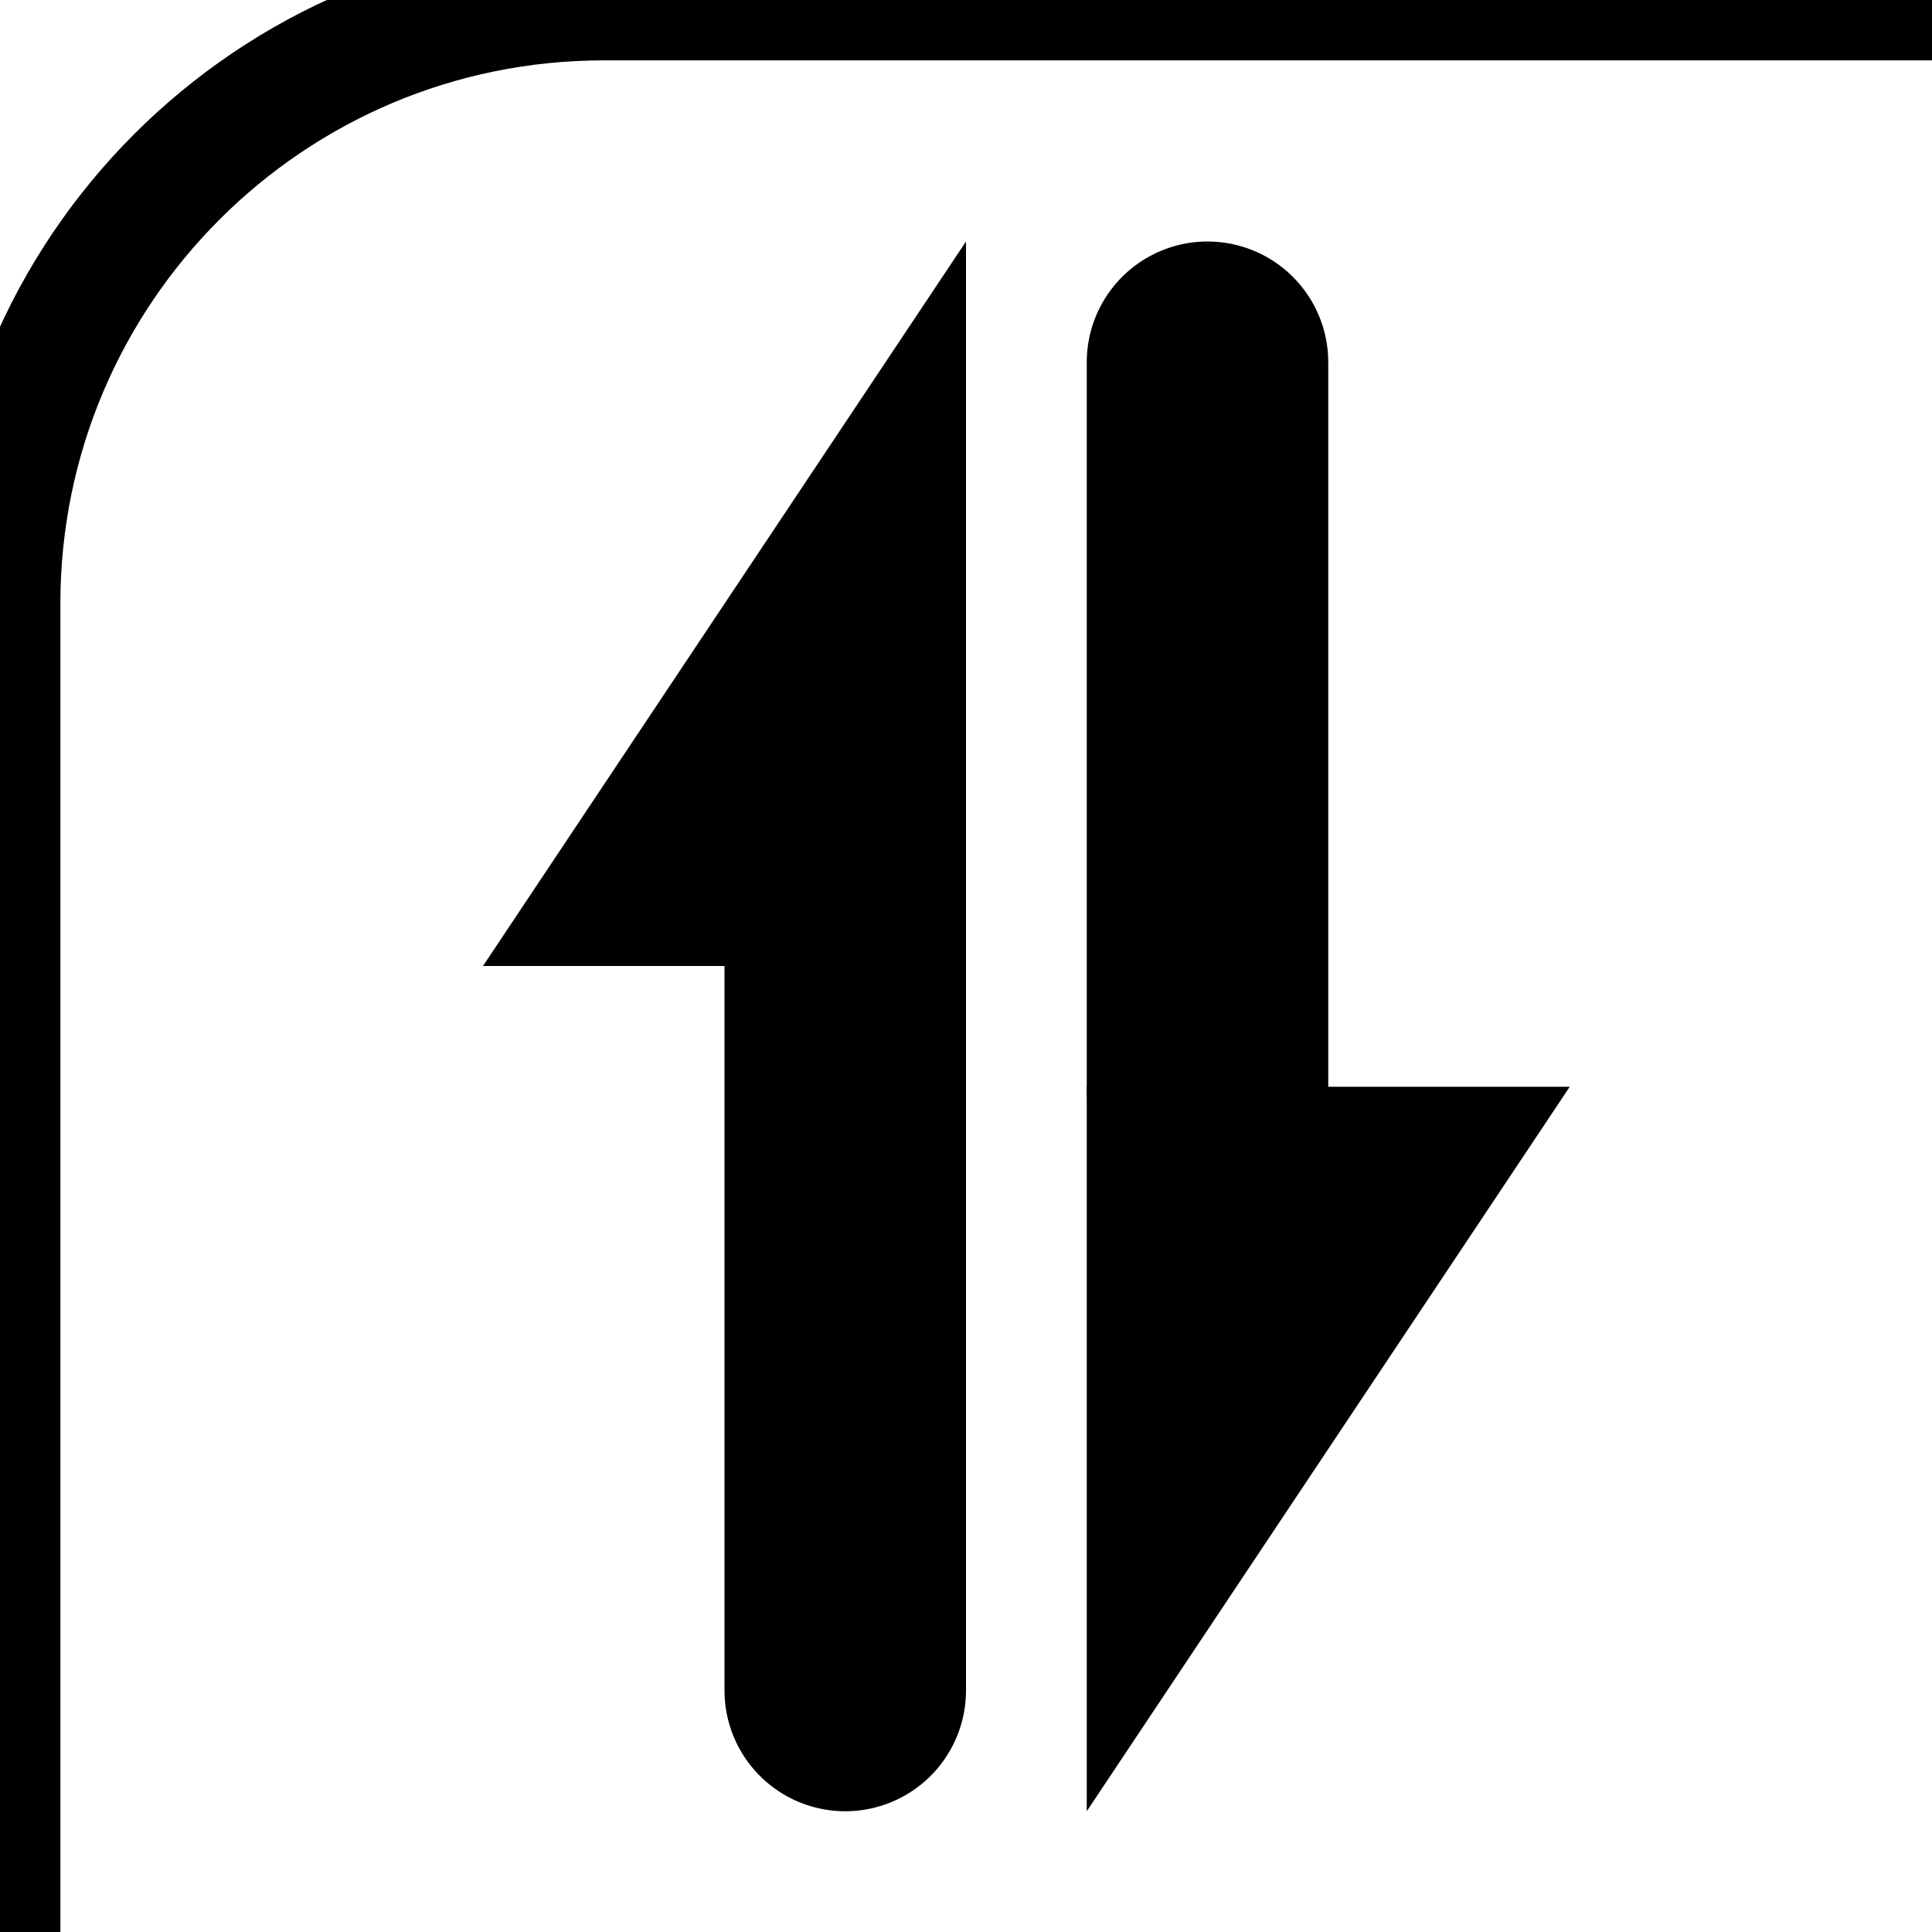 <?xml version="1.0" encoding="UTF-8" standalone="no"?>

<svg xmlns="http://www.w3.org/2000/svg" width="16" height="16">

  <style>
    rect.border {
        fill:none;
        stroke:black;
        stroke-width:1;
    }
    line {
        stroke:black;
        stroke-width:2;
        stroke-linecap:round;
        stroke-linejoin:round;
    }
    polyline {
        fill:none;
        stroke:black;
        stroke-width:2;
        stroke-linecap:round;
        stroke-linejoin:round;
    }
  </style>

  <title>feb-icons: arrows-sort-up-down-16x</title>

  <rect class="border" x="0" y="0" width="32" height="32" rx="5" />

  <polygon points="4 8, 8 2, 8 8" />
  <line x1="7" y1="8" x2="7" y2="14" />

  <polygon points="9 9, 9 15, 13 9" />
  <line x1="10" y1="3" x2="10" y2="9" />

</svg>
